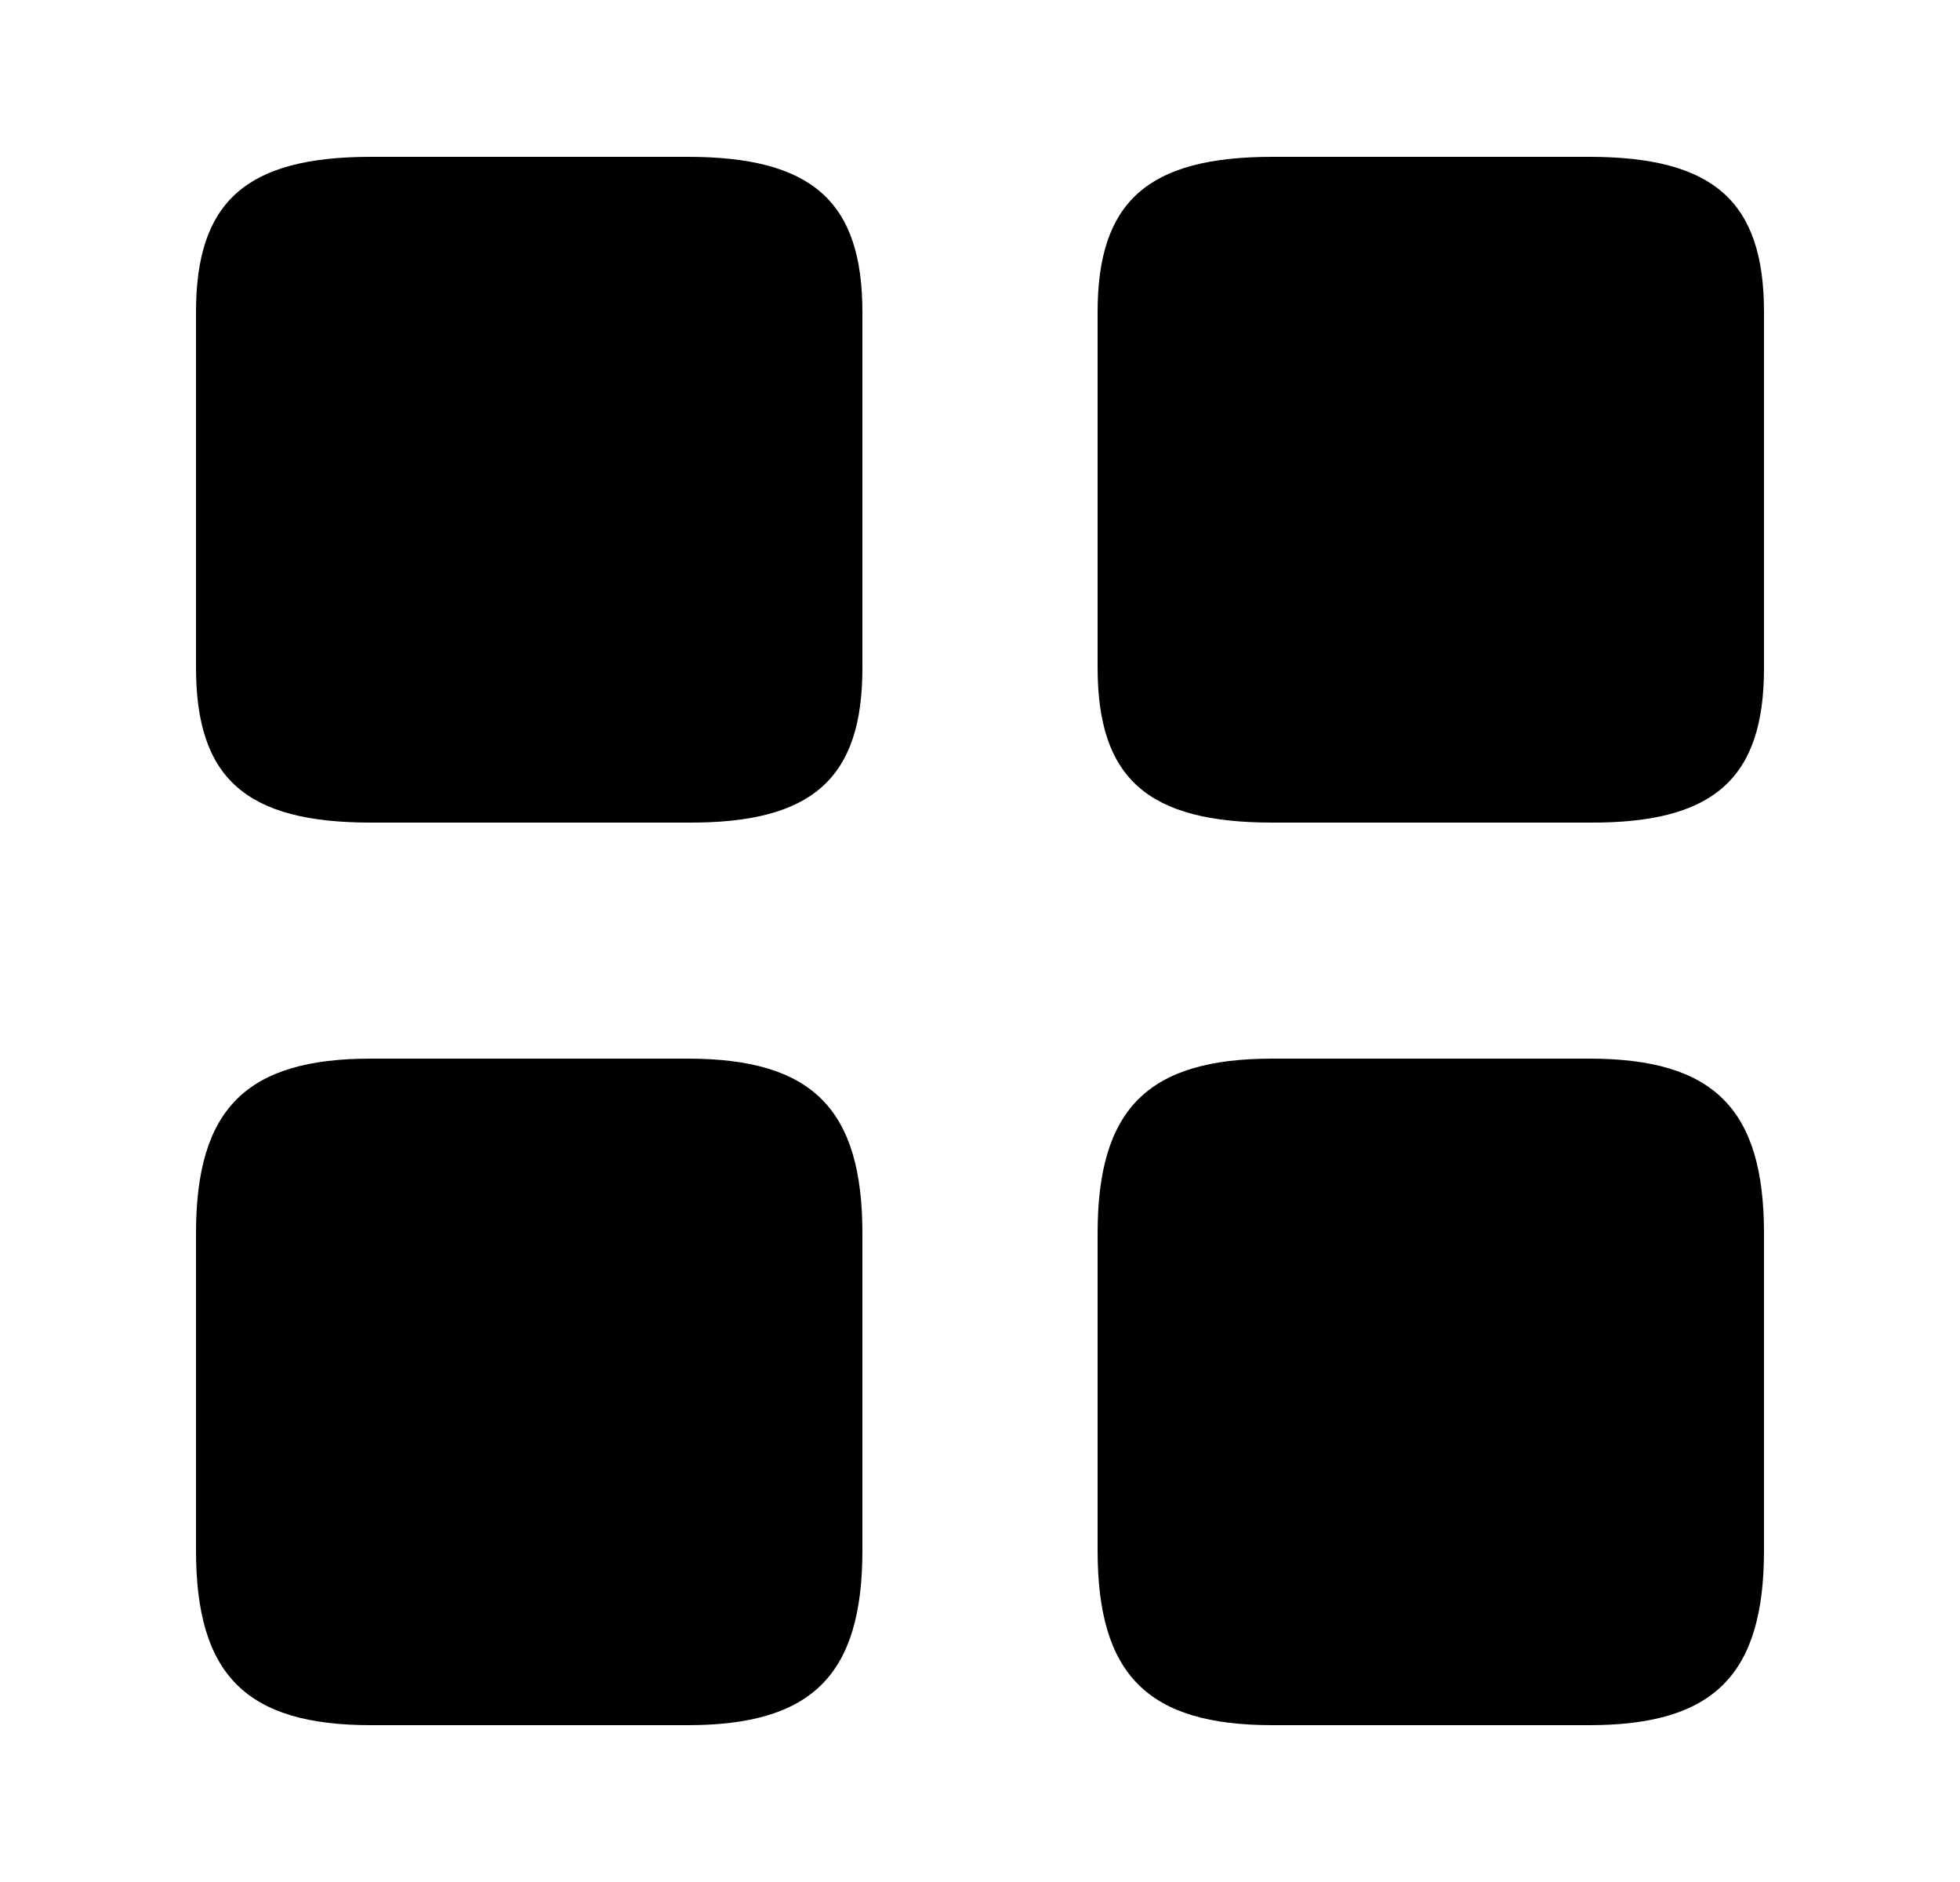 <svg 
  width="25" 
  height="24" 
  viewBox="0 0 25 24" 
  fill="none" 
  xmlns="http://www.w3.org/2000/svg" 
  class="text-black hover:text-white transition-colors duration-200"
>
  <path d="M22.5 8.52V3.98C22.5 2.57 21.86 2 20.27 2H16.23C14.64 2 14 2.57 14 3.98V8.51C14 9.93 14.64 10.49 16.23 10.49H20.27C21.86 10.5 22.5 9.93 22.5 8.52Z" fill="currentColor"/>
  <path d="M22.5 19.77V15.73C22.5 14.14 21.86 13.5 20.27 13.5H16.23C14.64 13.5 14 14.14 14 15.73V19.77C14 21.36 14.64 22 16.23 22H20.27C21.86 22 22.5 21.36 22.5 19.77Z" fill="currentColor"/>
  <path d="M11 8.52V3.98C11 2.57 10.36 2 8.77 2H4.73C3.14 2 2.5 2.57 2.5 3.98V8.51C2.5 9.93 3.14 10.49 4.73 10.49H8.77C10.36 10.5 11 9.93 11 8.52Z" fill="currentColor"/>
  <path d="M11 19.77V15.73C11 14.14 10.36 13.5 8.77 13.5H4.73C3.14 13.5 2.5 14.14 2.5 15.73V19.77C2.5 21.36 3.14 22 4.73 22H8.77C10.36 22 11 21.36 11 19.77Z" fill="currentColor"/>
</svg>
